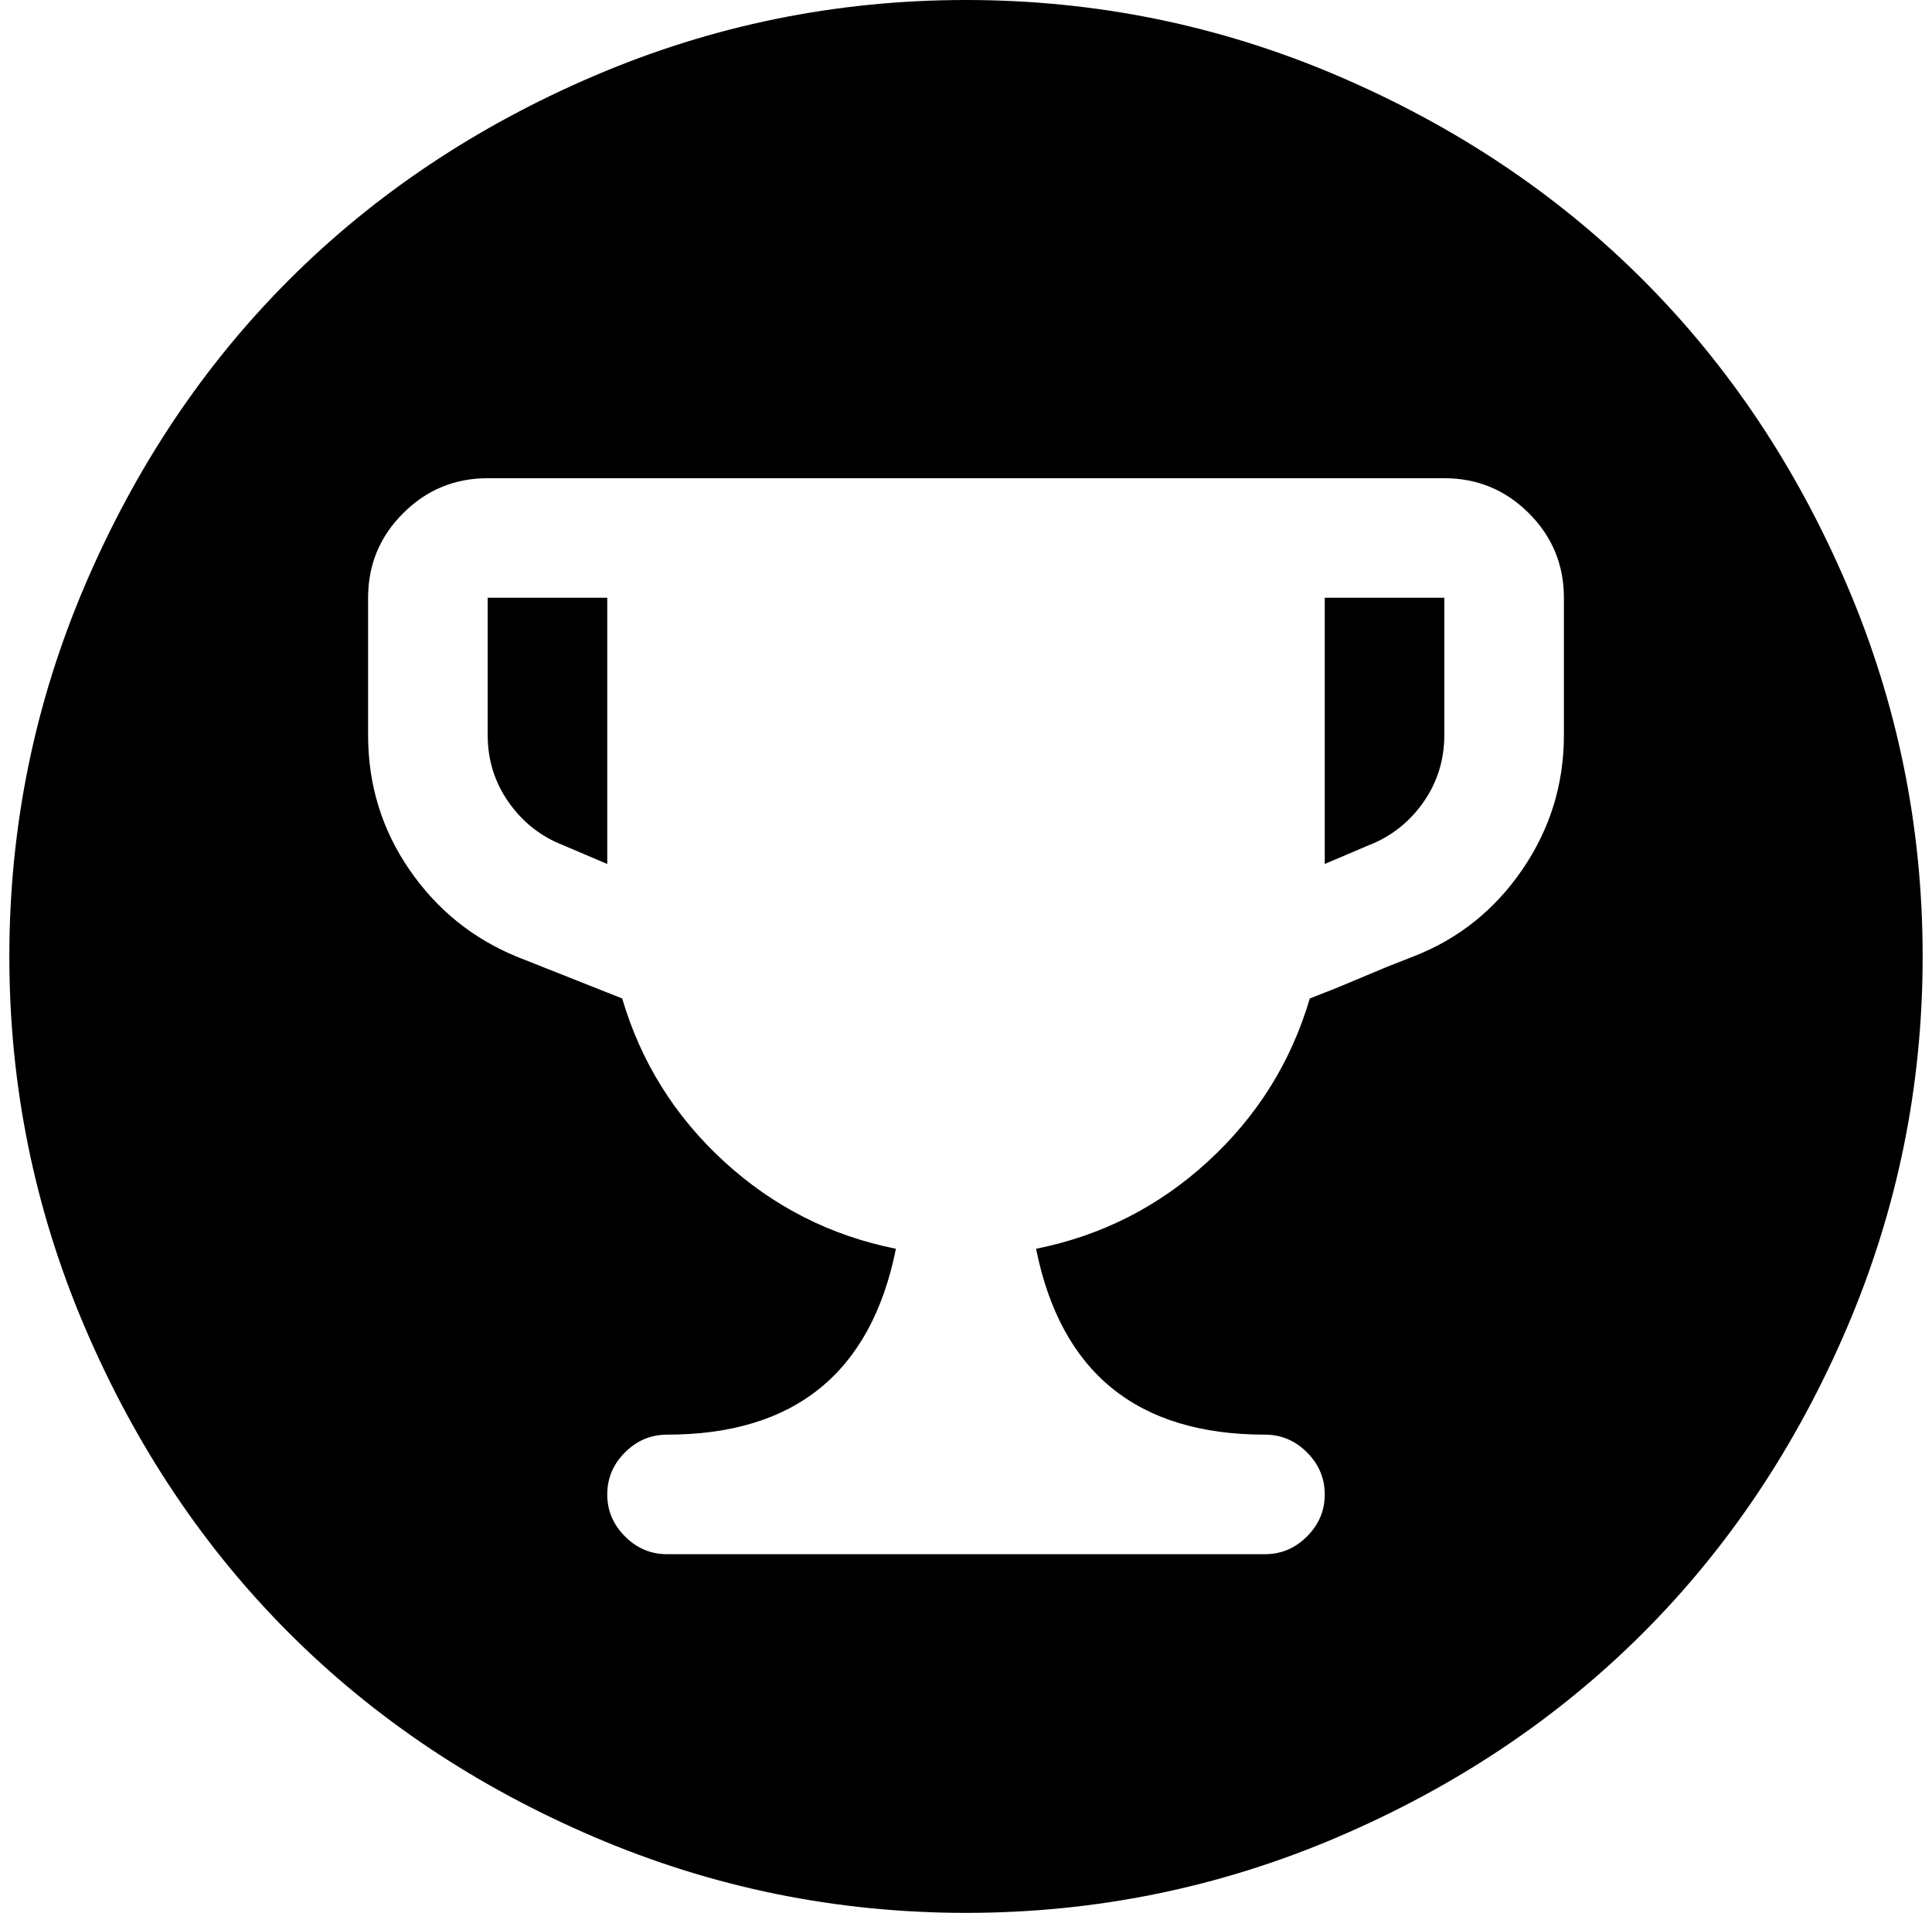 <?xml version="1.0" standalone="no"?>
<!DOCTYPE svg PUBLIC "-//W3C//DTD SVG 1.1//EN" "http://www.w3.org/Graphics/SVG/1.1/DTD/svg11.dtd" >
<svg xmlns="http://www.w3.org/2000/svg" xmlns:xlink="http://www.w3.org/1999/xlink" version="1.1" viewBox="-10 0 2068 2048">
   <path fill="currentColor"
d="M1408 640h128v147q0 40 -22.5 72t-58.5 46l-47 20v-285zM640 925l-47 -20q-36 -14 -58.5 -46t-22.5 -72v-147h128v285zM1024 2048q-208 0 -397.5 -81t-327 -218.5t-218.5 -327t-81 -397.5t81 -397.5t218.5 -327t327 -218.5t397.5 -81t397.5 81t327 218.5t218.5 327
t81 397.5t-81 397.5t-218.5 327t-327 218.5t-397.5 81zM384 640v147q0 80 44.5 144.5t116.5 93.5l111 44q30 102 109 174.5t184 93.5q-40 199 -245 199q-26 0 -45 19t-19 45t19 45t45 19h640q26 0 45 -19t19 -45t-19 -45t-45 -19q-205 0 -245 -199q105 -21 184 -93.5
t109 -174.5l28 -11t55 -23l28 -11q72 -28 116.5 -93t44.5 -144v-147q0 -53 -37.5 -90.5t-90.5 -37.5h-1024q-53 0 -90.5 37.5t-37.5 90.5z" />
</svg>
